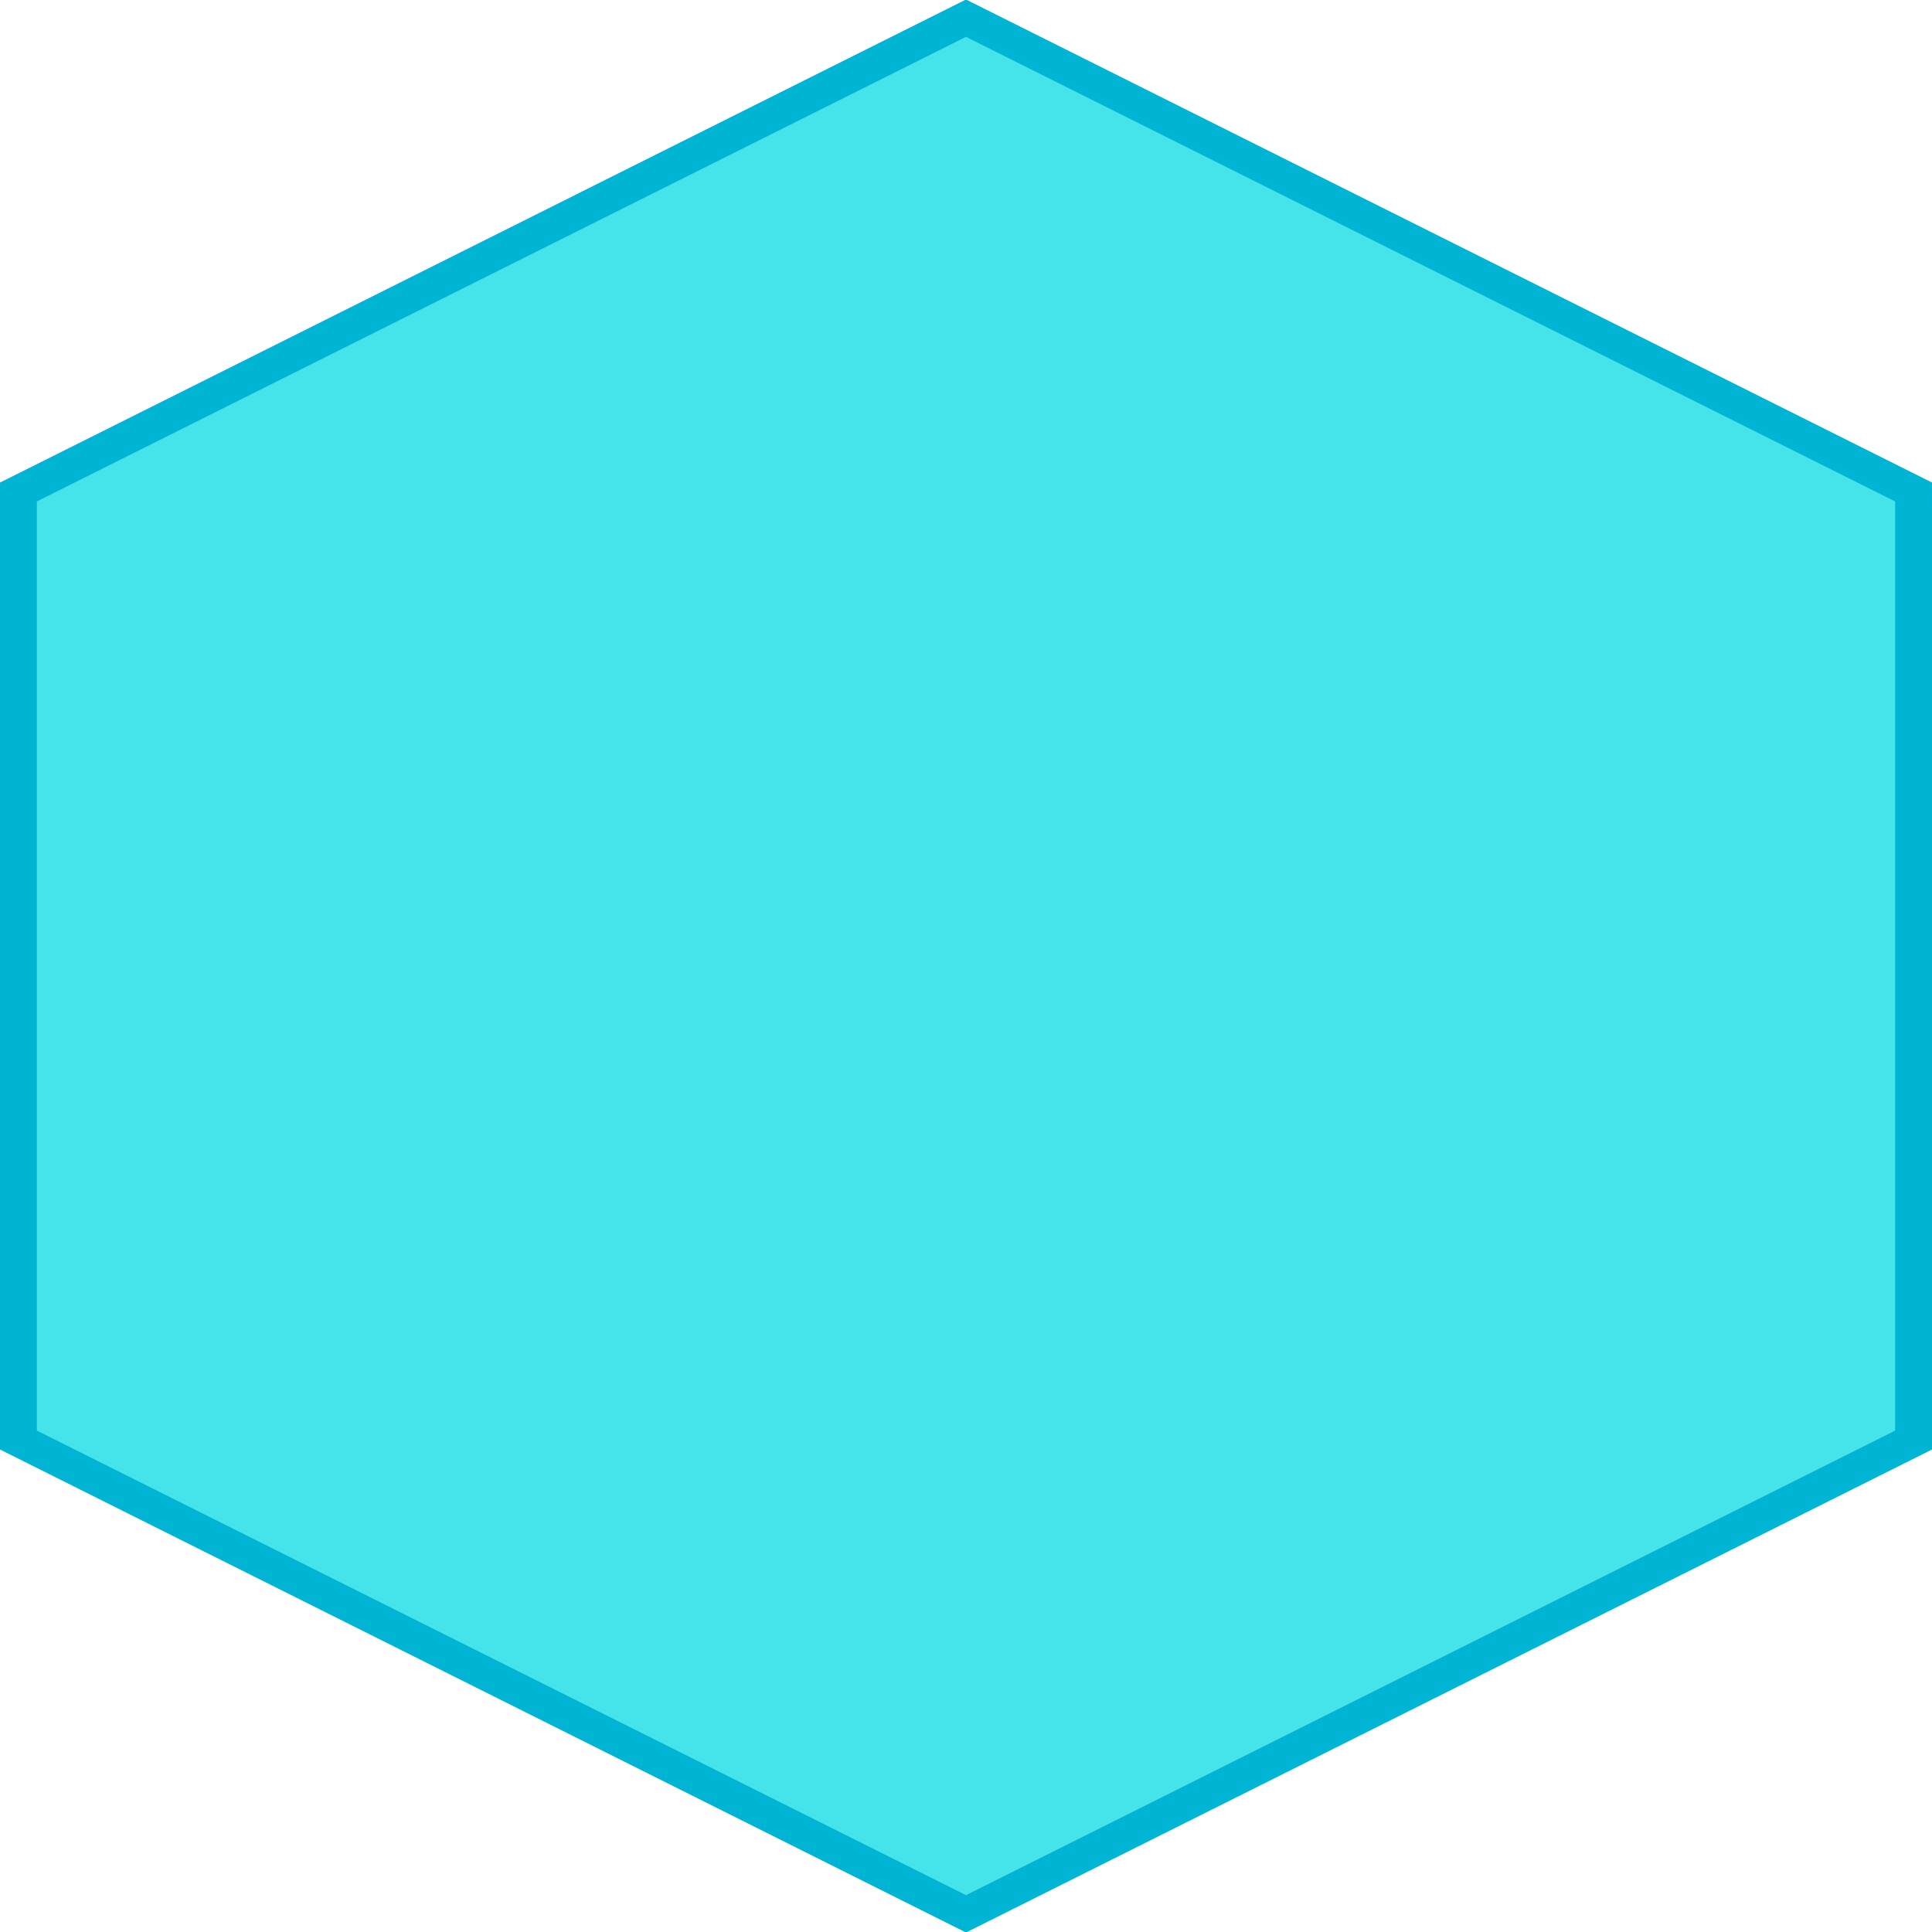 <?xml version="1.0" encoding="UTF-8" standalone="no"?>
<!-- Created with Inkscape (http://www.inkscape.org/) -->

<svg
   width="32"
   height="32"
   viewBox="0 0 32 32"
   version="1.1"
   id="svg1"
   inkscape:version="1.2.2 (732a01da63, 2022-12-09)"
   sodipodi:docname="water_tile.svg"
   inkscape:export-filename="hex_blue_even_border.png"
   inkscape:export-xdpi="216"
   inkscape:export-ydpi="216"
   xml:space="preserve"
   xmlns:inkscape="http://www.inkscape.org/namespaces/inkscape"
   xmlns:sodipodi="http://sodipodi.sourceforge.net/DTD/sodipodi-0.dtd"
   xmlns="http://www.w3.org/2000/svg"
   xmlns:svg="http://www.w3.org/2000/svg"><sodipodi:namedview
     id="namedview1"
     pagecolor="#ffffff"
     bordercolor="#000000"
     borderopacity="0.25"
     inkscape:showpageshadow="2"
     inkscape:pageopacity="0.0"
     inkscape:pagecheckerboard="0"
     inkscape:deskcolor="#d1d1d1"
     inkscape:document-units="px"
     inkscape:zoom="17.302019"
     inkscape:cx="-8.2649314"
     inkscape:cy="17.743594"
     inkscape:window-width="2560"
     inkscape:window-height="1494"
     inkscape:window-x="-11"
     inkscape:window-y="-11"
     inkscape:window-maximized="1"
     inkscape:current-layer="layer1"
     showgrid="false" /><defs
     id="defs1" /><g
     inkscape:label="Layer 1"
     inkscape:groupmode="layer"
     id="layer1"><path
       sodipodi:type="star"
       style="fill:#45e4eb;stroke:#00b4d4;stroke-width:0.854;stroke-dasharray:none;stroke-opacity:1;fill-opacity:1"
       id="path7"
       inkscape:flatsided="true"
       sodipodi:sides="6"
       sodipodi:cx="1.3293246"
       sodipodi:cy="1.5605115"
       sodipodi:r1="25.037926"
       sodipodi:r2="21.683479"
       sodipodi:arg1="0.52359878"
       sodipodi:arg2="1.0471976"
       inkscape:rounded="0"
       inkscape:randomized="0"
       d="M 23.013,14.079 1.329,26.598 -20.354,14.079 l 0,-25.038 21.683,-12.519 21.683,12.519 z"
       transform="matrix(0.724,0,0,0.627,15.038,15.022)" /></g></svg>
